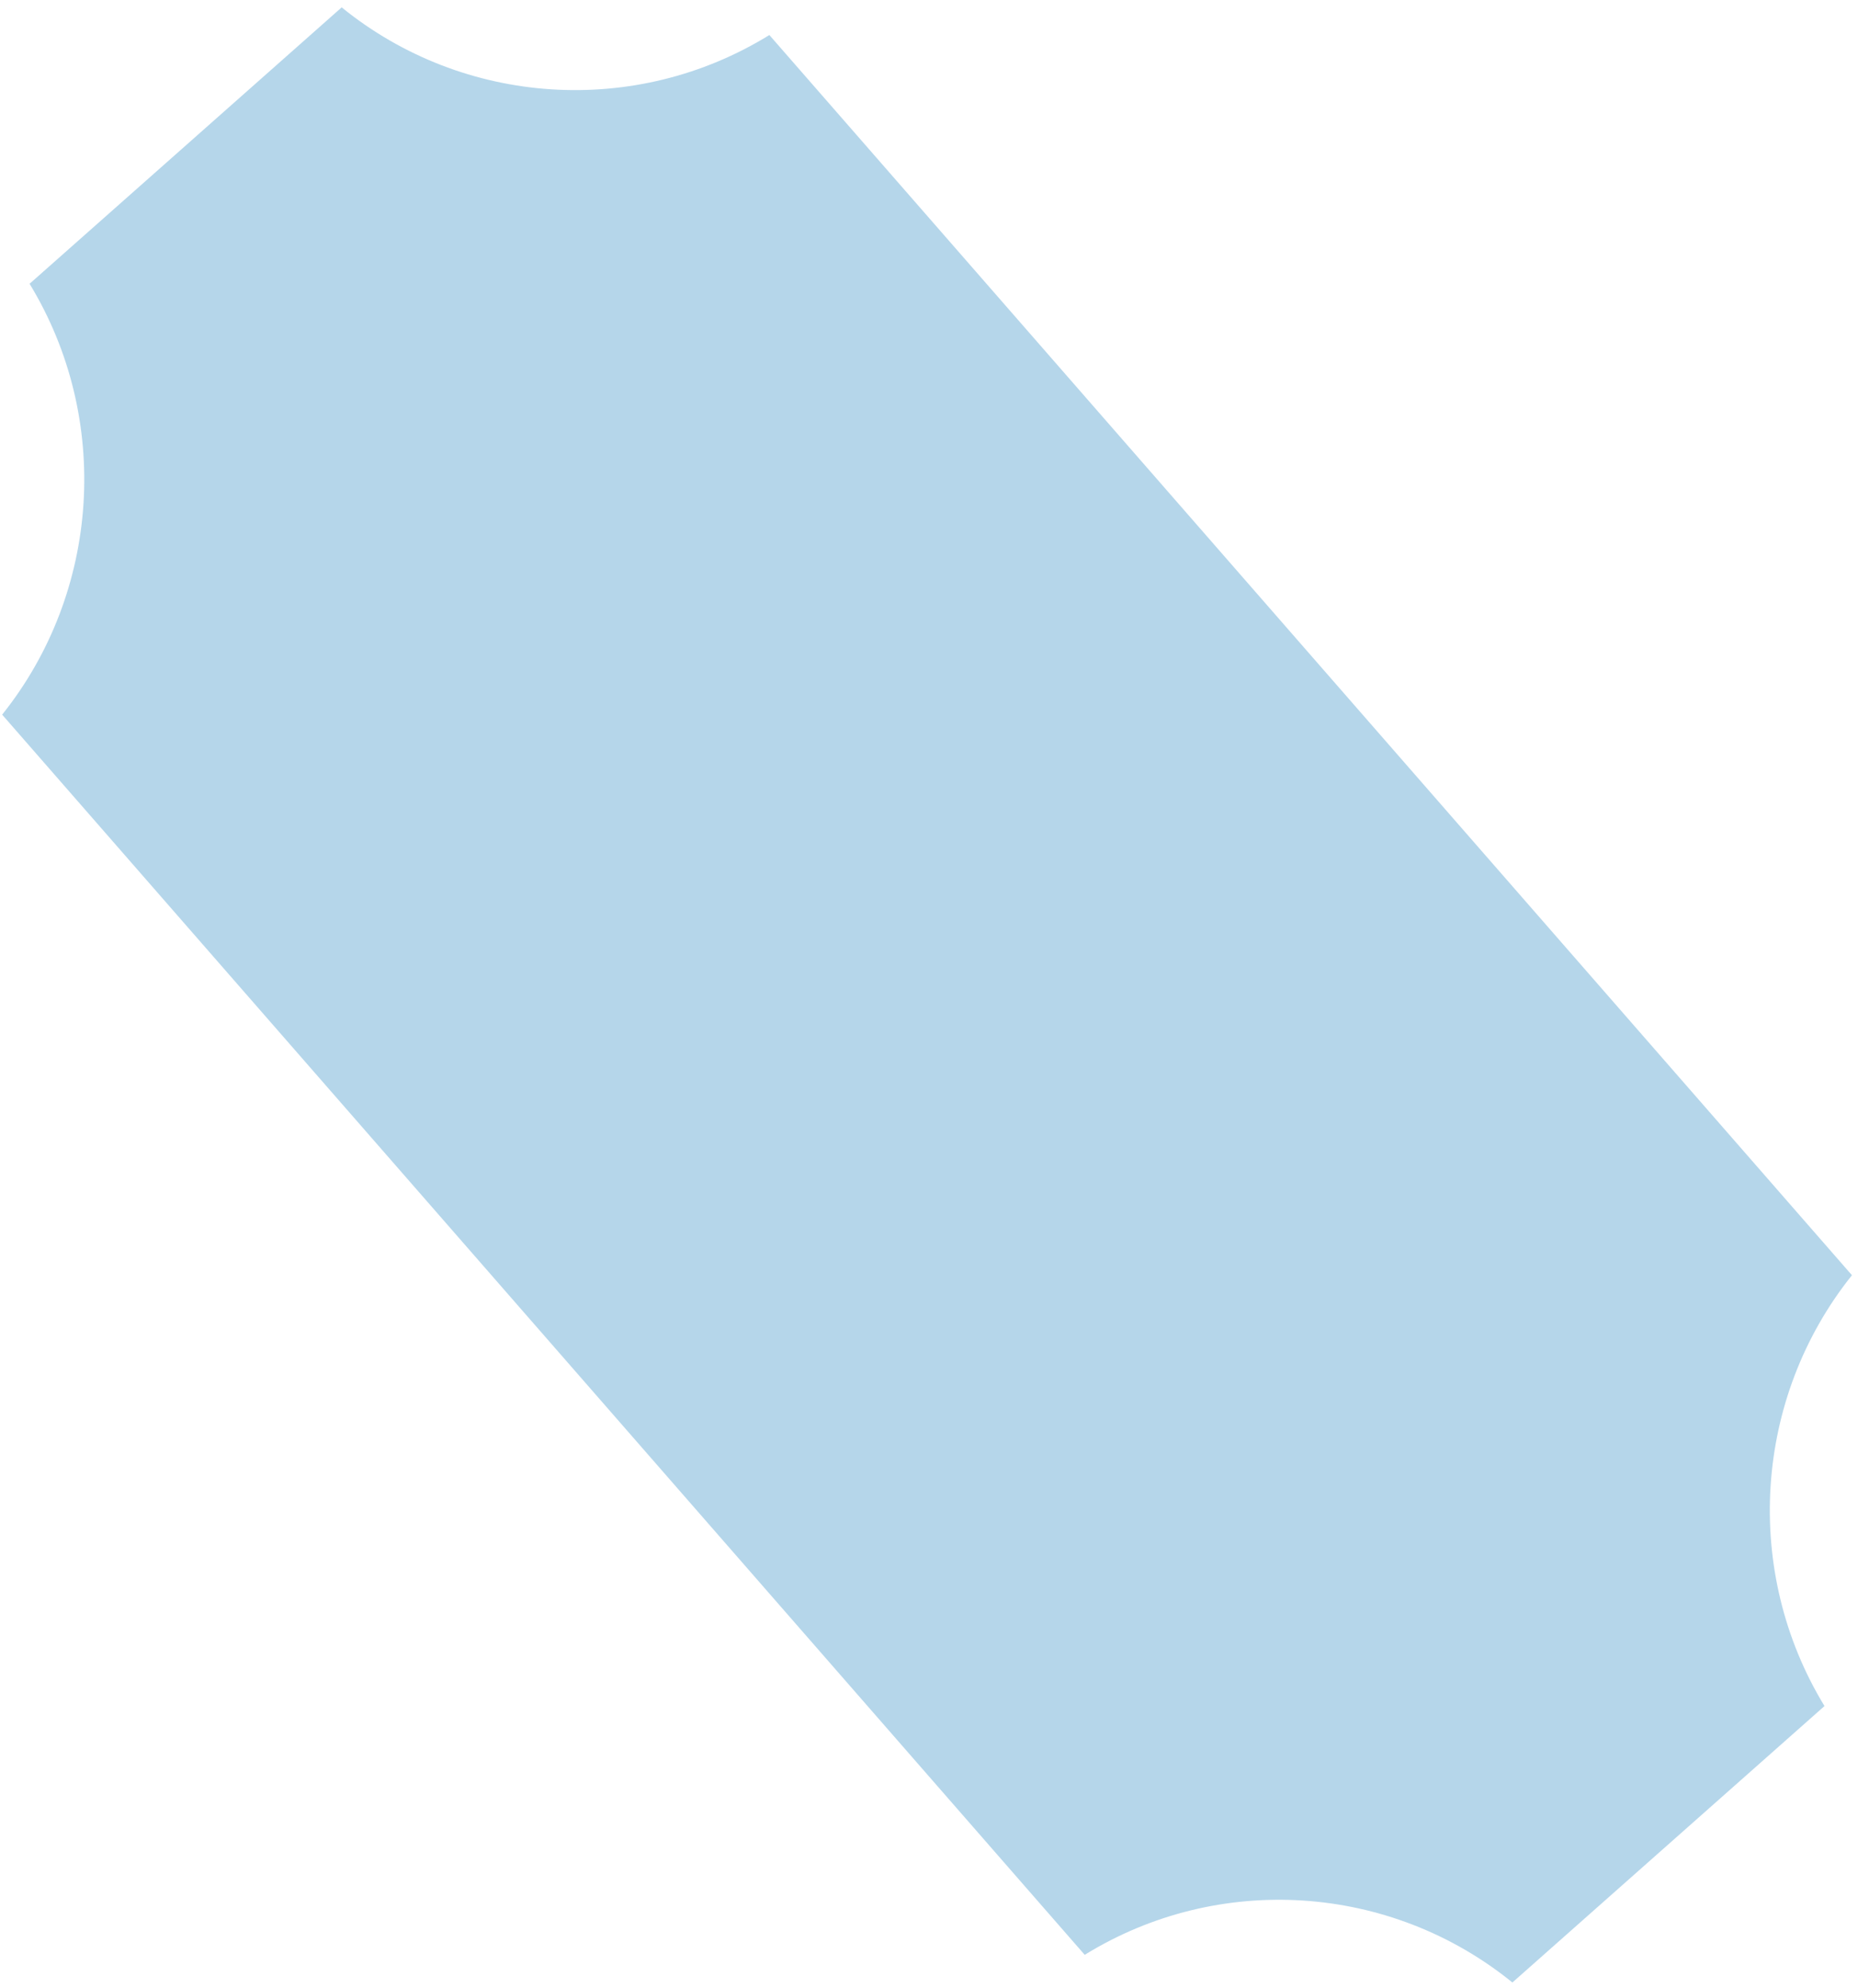 <svg width="171" height="183" viewBox="0 0 171 183" fill="none" xmlns="http://www.w3.org/2000/svg">
<path d="M70.808 3.224L170.443 117.368C161.389 128.688 160.371 144.63 167.916 157.021L139.193 182.463C127.957 173.343 112.133 172.318 99.831 179.918L0.199 65.774C9.251 54.453 10.268 38.512 2.723 26.118L31.446 0.679C42.682 9.799 58.506 10.824 70.808 3.224Z" fill="#B5D6EA"/>
</svg>
